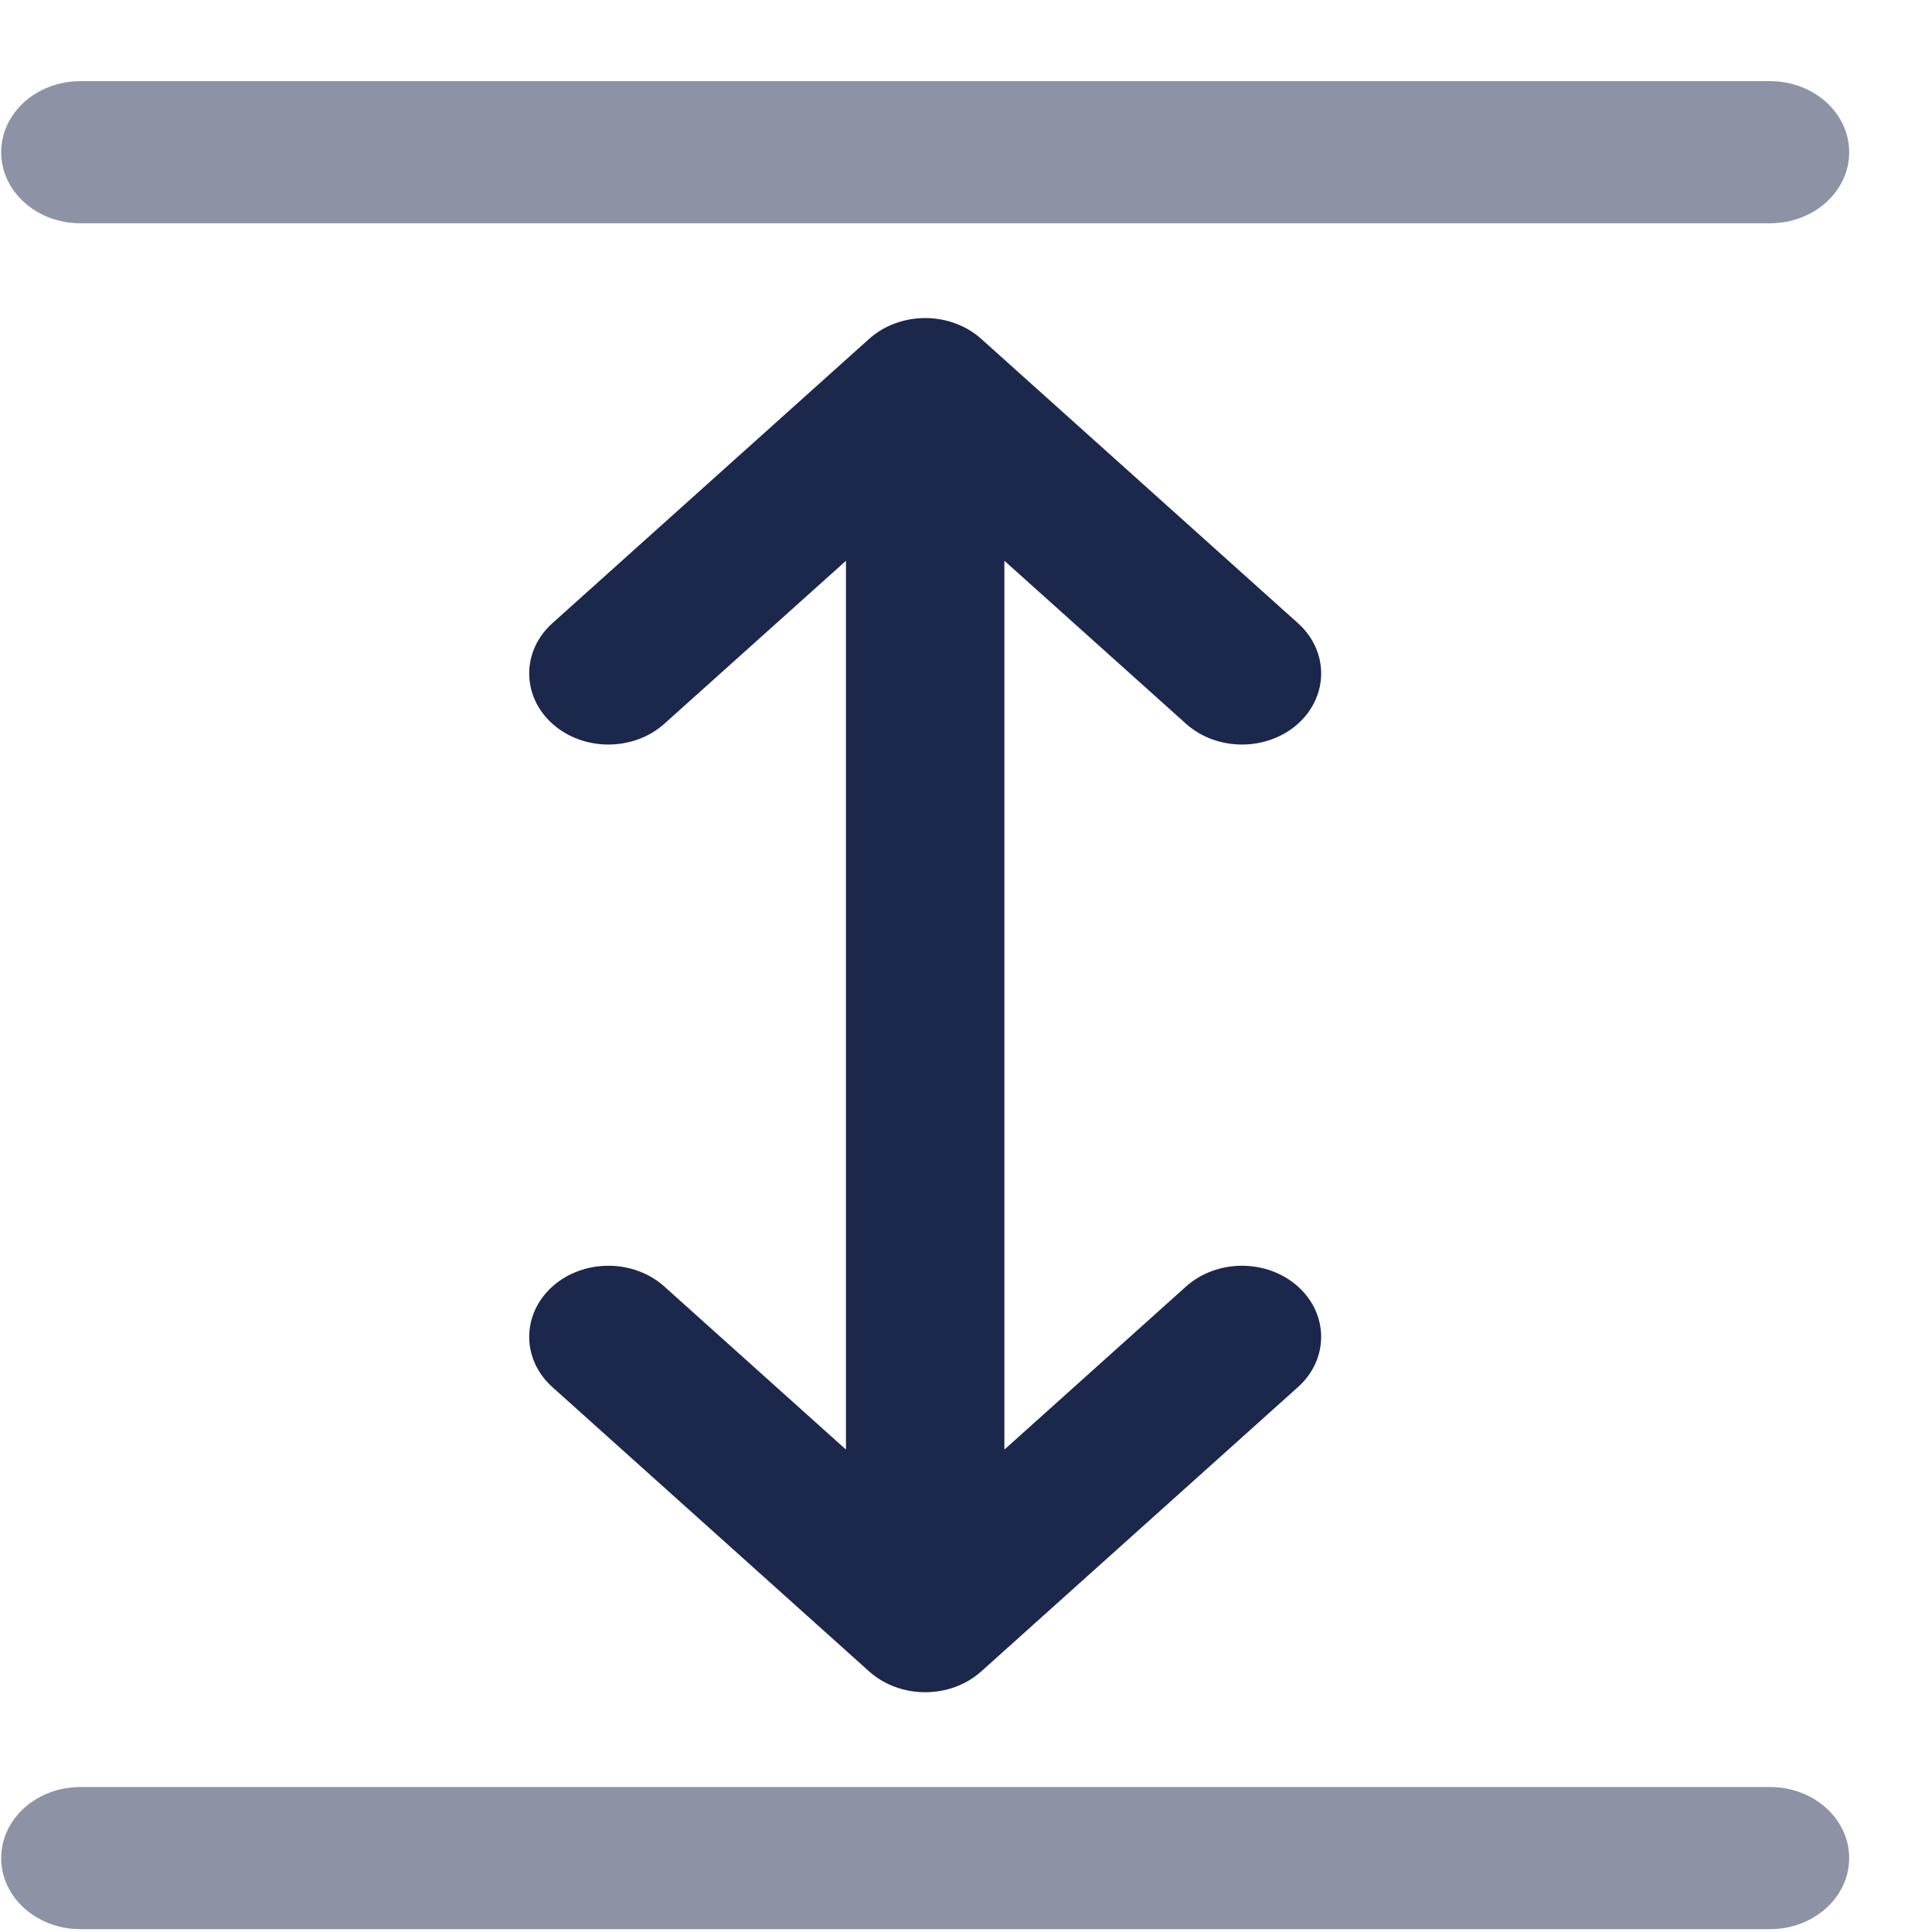 <svg width="23" height="23" viewBox="0 0 23 23" fill="none" xmlns="http://www.w3.org/2000/svg">
<g opacity="0.5">
<path d="M0.014 1.812C0.014 1.345 0.436 0.966 0.957 0.966H21.071C21.592 0.966 22.014 1.345 22.014 1.812C22.014 2.28 21.592 2.658 21.071 2.658H0.957C0.436 2.658 0.014 2.28 0.014 1.812Z" fill="#1C274C"/>
<path d="M0.014 22.12C0.014 21.653 0.436 21.274 0.957 21.274H21.071C21.592 21.274 22.014 21.653 22.014 22.12C22.014 22.587 21.592 22.966 21.071 22.966H0.957C0.436 22.966 0.014 22.587 0.014 22.12Z" fill="#1C274C"/>
</g>
<path d="M11.681 4.034C11.313 3.704 10.716 3.704 10.347 4.034L6.576 7.419C6.208 7.75 6.208 8.285 6.576 8.616C6.944 8.946 7.541 8.946 7.909 8.616L10.071 6.676V17.257L7.909 15.316C7.541 14.986 6.944 14.986 6.576 15.316C6.208 15.647 6.208 16.183 6.576 16.513L10.347 19.898C10.716 20.228 11.313 20.228 11.681 19.898L15.452 16.513C15.82 16.183 15.82 15.647 15.452 15.316C15.084 14.986 14.487 14.986 14.119 15.316L11.957 17.257V6.676L14.119 8.616C14.487 8.946 15.084 8.946 15.452 8.616C15.82 8.285 15.82 7.75 15.452 7.419L11.681 4.034Z" fill="#1C274C"/>
</svg>
